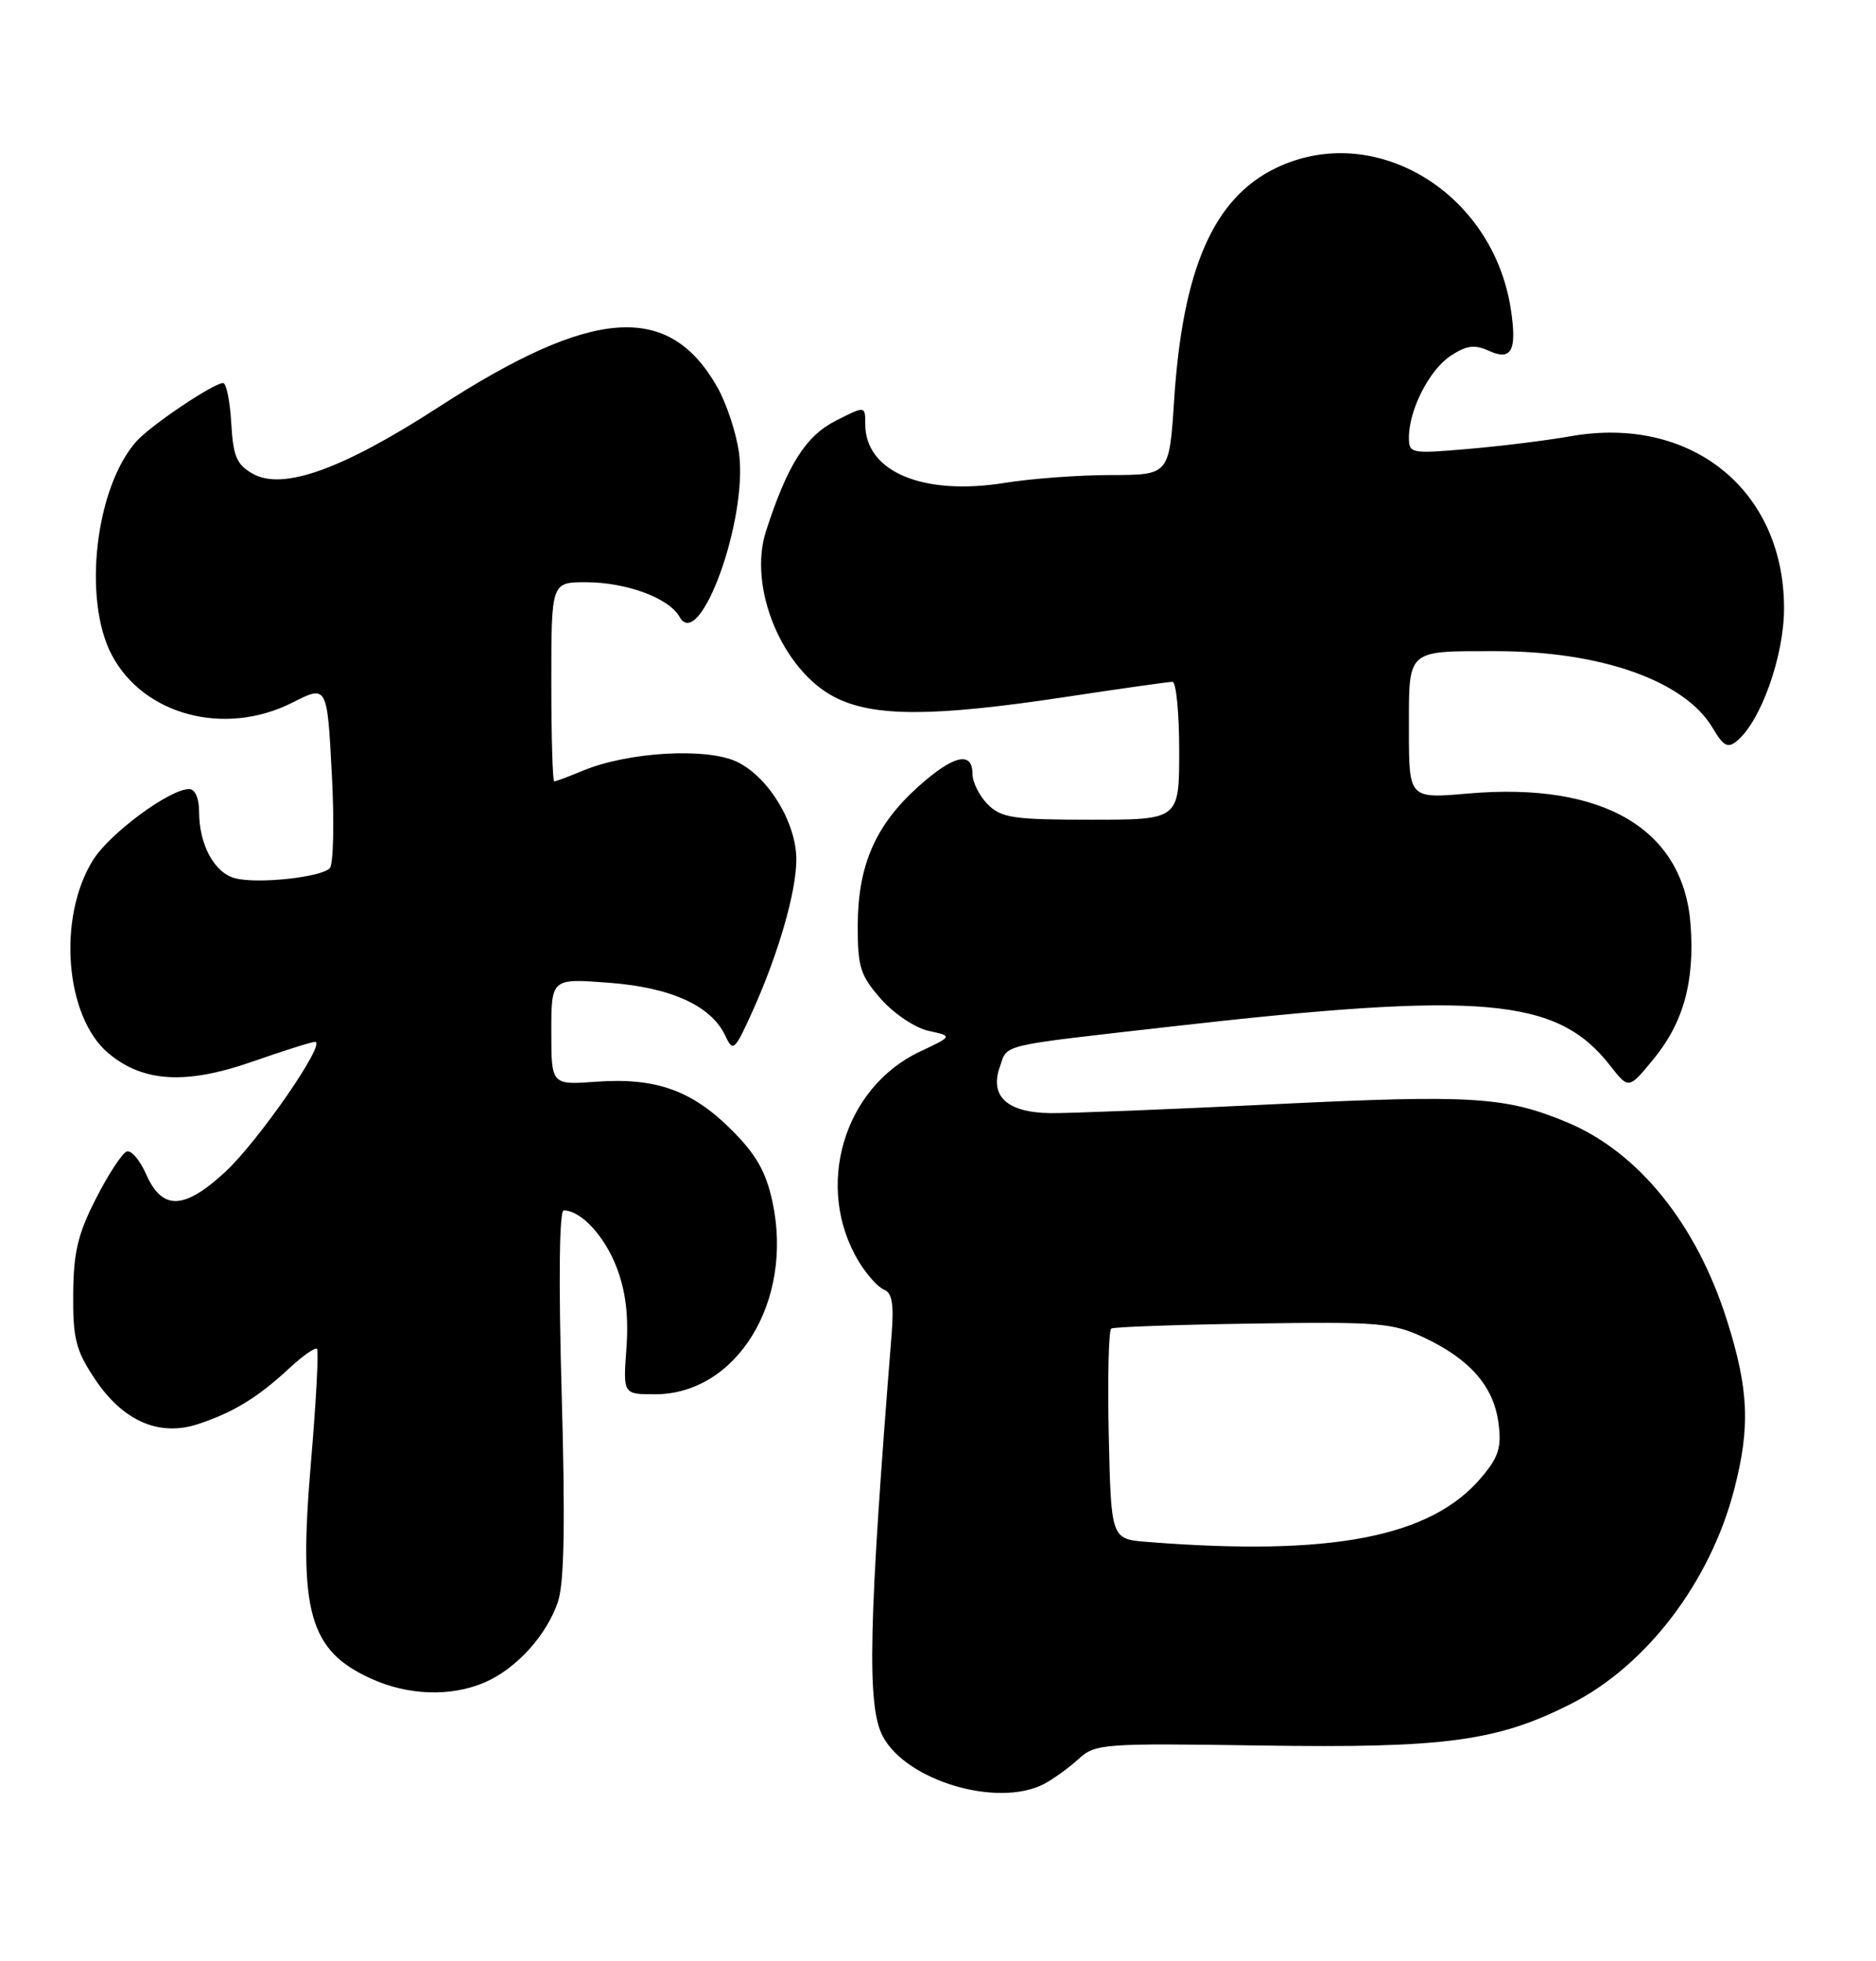 <?xml version="1.0" encoding="UTF-8" standalone="no"?>
<!DOCTYPE svg PUBLIC "-//W3C//DTD SVG 1.1//EN" "http://www.w3.org/Graphics/SVG/1.1/DTD/svg11.dtd" >
<svg xmlns="http://www.w3.org/2000/svg" xmlns:xlink="http://www.w3.org/1999/xlink" version="1.1" viewBox="0 0 245 256">
 <g >
 <path fill="currentColor"
d=" M 136.32 232.88 C 137.52 232.26 139.54 230.80 140.82 229.64 C 143.05 227.60 143.91 227.54 164.82 227.85 C 188.70 228.21 195.55 227.29 205.17 222.41 C 215.02 217.42 223.33 206.53 226.47 194.47 C 228.60 186.27 228.39 181.33 225.52 172.30 C 221.55 159.77 213.97 150.39 204.68 146.51 C 196.63 143.15 192.28 142.88 166.56 144.13 C 152.78 144.81 139.55 145.33 137.16 145.30 C 131.53 145.22 129.22 143.11 130.57 139.27 C 131.63 136.25 130.20 136.59 152.50 134.05 C 193.60 129.36 203.32 130.20 210.26 139.07 C 212.70 142.19 212.70 142.19 215.87 138.34 C 219.83 133.55 221.33 128.20 220.79 120.75 C 219.88 108.23 209.42 102.05 191.75 103.58 C 184.00 104.26 184.00 104.26 184.00 95.24 C 184.00 84.64 183.60 85.00 195.37 85.00 C 209.11 85.00 220.04 88.87 223.68 95.04 C 225.08 97.41 225.65 97.71 226.85 96.71 C 229.96 94.14 232.98 85.65 232.99 79.45 C 233.02 63.99 220.88 54.18 205.15 56.94 C 202.04 57.49 196.01 58.24 191.75 58.60 C 184.26 59.25 184.00 59.20 184.00 57.11 C 184.00 53.49 186.68 48.26 189.46 46.44 C 191.53 45.08 192.58 44.94 194.46 45.80 C 197.42 47.15 198.14 45.74 197.30 40.31 C 194.94 25.02 179.42 15.74 166.60 21.95 C 158.49 25.88 154.46 35.06 153.34 52.21 C 152.70 62.00 152.70 62.00 145.10 62.01 C 140.92 62.01 134.71 62.47 131.29 63.02 C 120.56 64.76 113.00 61.60 113.00 55.37 C 113.00 52.96 113.00 52.96 109.13 54.93 C 105.21 56.93 102.83 60.71 100.04 69.32 C 97.65 76.67 102.16 87.51 109.06 91.03 C 114.09 93.59 121.88 93.59 139.00 91.00 C 146.28 89.90 152.63 89.00 153.12 89.00 C 153.60 89.00 154.00 93.05 154.00 98.00 C 154.00 107.00 154.00 107.00 142.50 107.00 C 132.33 107.00 130.77 106.77 129.00 105.00 C 127.90 103.90 127.00 102.10 127.00 101.00 C 127.00 97.97 124.46 98.59 119.85 102.75 C 114.33 107.72 112.05 112.96 112.02 120.72 C 112.00 126.23 112.34 127.32 115.04 130.39 C 116.73 132.31 119.50 134.17 121.26 134.56 C 124.43 135.25 124.43 135.25 120.16 137.26 C 110.13 141.98 106.32 154.99 112.14 164.65 C 113.19 166.38 114.68 168.05 115.45 168.34 C 116.50 168.75 116.76 170.25 116.44 174.19 C 113.43 211.94 113.19 222.67 115.28 226.63 C 118.35 232.46 130.26 236.00 136.32 232.88 Z  M 63.28 219.62 C 67.40 217.86 71.41 213.45 72.87 209.07 C 73.69 206.64 73.83 198.71 73.35 181.82 C 72.94 167.21 73.04 158.00 73.62 158.00 C 75.87 158.00 78.96 161.34 80.54 165.46 C 81.72 168.56 82.11 171.79 81.81 175.97 C 81.37 182.00 81.37 182.00 85.54 182.00 C 96.22 182.00 103.66 169.84 100.89 156.92 C 100.04 152.95 98.77 150.72 95.54 147.49 C 90.38 142.33 85.64 140.64 77.89 141.20 C 72.00 141.63 72.00 141.63 72.00 134.67 C 72.00 127.71 72.00 127.71 79.51 128.28 C 87.68 128.90 92.89 131.28 94.74 135.23 C 95.73 137.36 95.95 137.16 98.31 131.93 C 101.67 124.46 104.00 116.39 104.00 112.20 C 104.00 107.39 100.35 101.39 96.22 99.43 C 92.26 97.56 82.02 98.15 76.13 100.60 C 74.27 101.37 72.59 102.00 72.38 102.00 C 72.17 102.00 72.00 96.15 72.00 89.00 C 72.00 76.00 72.00 76.00 76.53 76.00 C 81.79 76.00 87.38 78.07 88.75 80.52 C 91.37 85.20 97.70 67.75 96.51 59.11 C 96.16 56.52 94.88 52.66 93.68 50.54 C 87.37 39.40 77.42 40.10 57.36 53.09 C 44.76 61.25 36.97 64.05 33.03 61.85 C 30.91 60.66 30.45 59.60 30.20 55.22 C 30.03 52.35 29.56 50.00 29.14 50.00 C 27.89 50.00 19.62 55.56 17.79 57.64 C 12.46 63.66 10.78 78.22 14.58 85.46 C 18.72 93.36 29.36 96.18 38.19 91.71 C 42.72 89.42 42.72 89.42 43.33 100.93 C 43.67 107.27 43.55 112.85 43.06 113.34 C 41.87 114.53 33.71 115.40 30.73 114.65 C 28.01 113.96 26.00 110.28 26.00 105.95 C 26.00 104.19 25.47 103.00 24.70 103.00 C 22.14 103.00 14.28 108.82 12.12 112.31 C 7.47 119.83 8.51 132.72 14.14 137.47 C 18.67 141.28 24.29 141.61 32.96 138.58 C 37.02 137.16 40.70 136.00 41.14 136.00 C 42.72 136.00 33.73 148.99 29.38 153.01 C 24.00 157.96 21.17 158.02 19.06 153.23 C 18.27 151.43 17.14 150.12 16.56 150.31 C 15.98 150.50 14.17 153.24 12.56 156.40 C 10.18 161.02 9.60 163.46 9.56 168.89 C 9.51 174.68 9.90 176.26 12.32 179.90 C 16.00 185.47 20.73 187.57 25.84 185.90 C 30.45 184.38 33.63 182.45 37.74 178.64 C 39.51 176.99 41.17 175.83 41.40 176.07 C 41.64 176.31 41.28 183.03 40.60 191.00 C 38.95 210.37 40.37 215.45 48.46 219.12 C 53.29 221.32 58.88 221.51 63.28 219.62 Z  M 149.80 201.27 C 145.11 200.89 145.11 200.89 144.80 187.35 C 144.64 179.90 144.78 173.63 145.13 173.42 C 145.47 173.21 153.80 172.91 163.63 172.77 C 180.06 172.52 181.86 172.67 186.00 174.61 C 191.96 177.42 195.05 180.95 195.69 185.70 C 196.12 188.93 195.74 190.16 193.48 192.84 C 186.90 200.66 173.87 203.18 149.80 201.27 Z "/>
</g>
</svg>